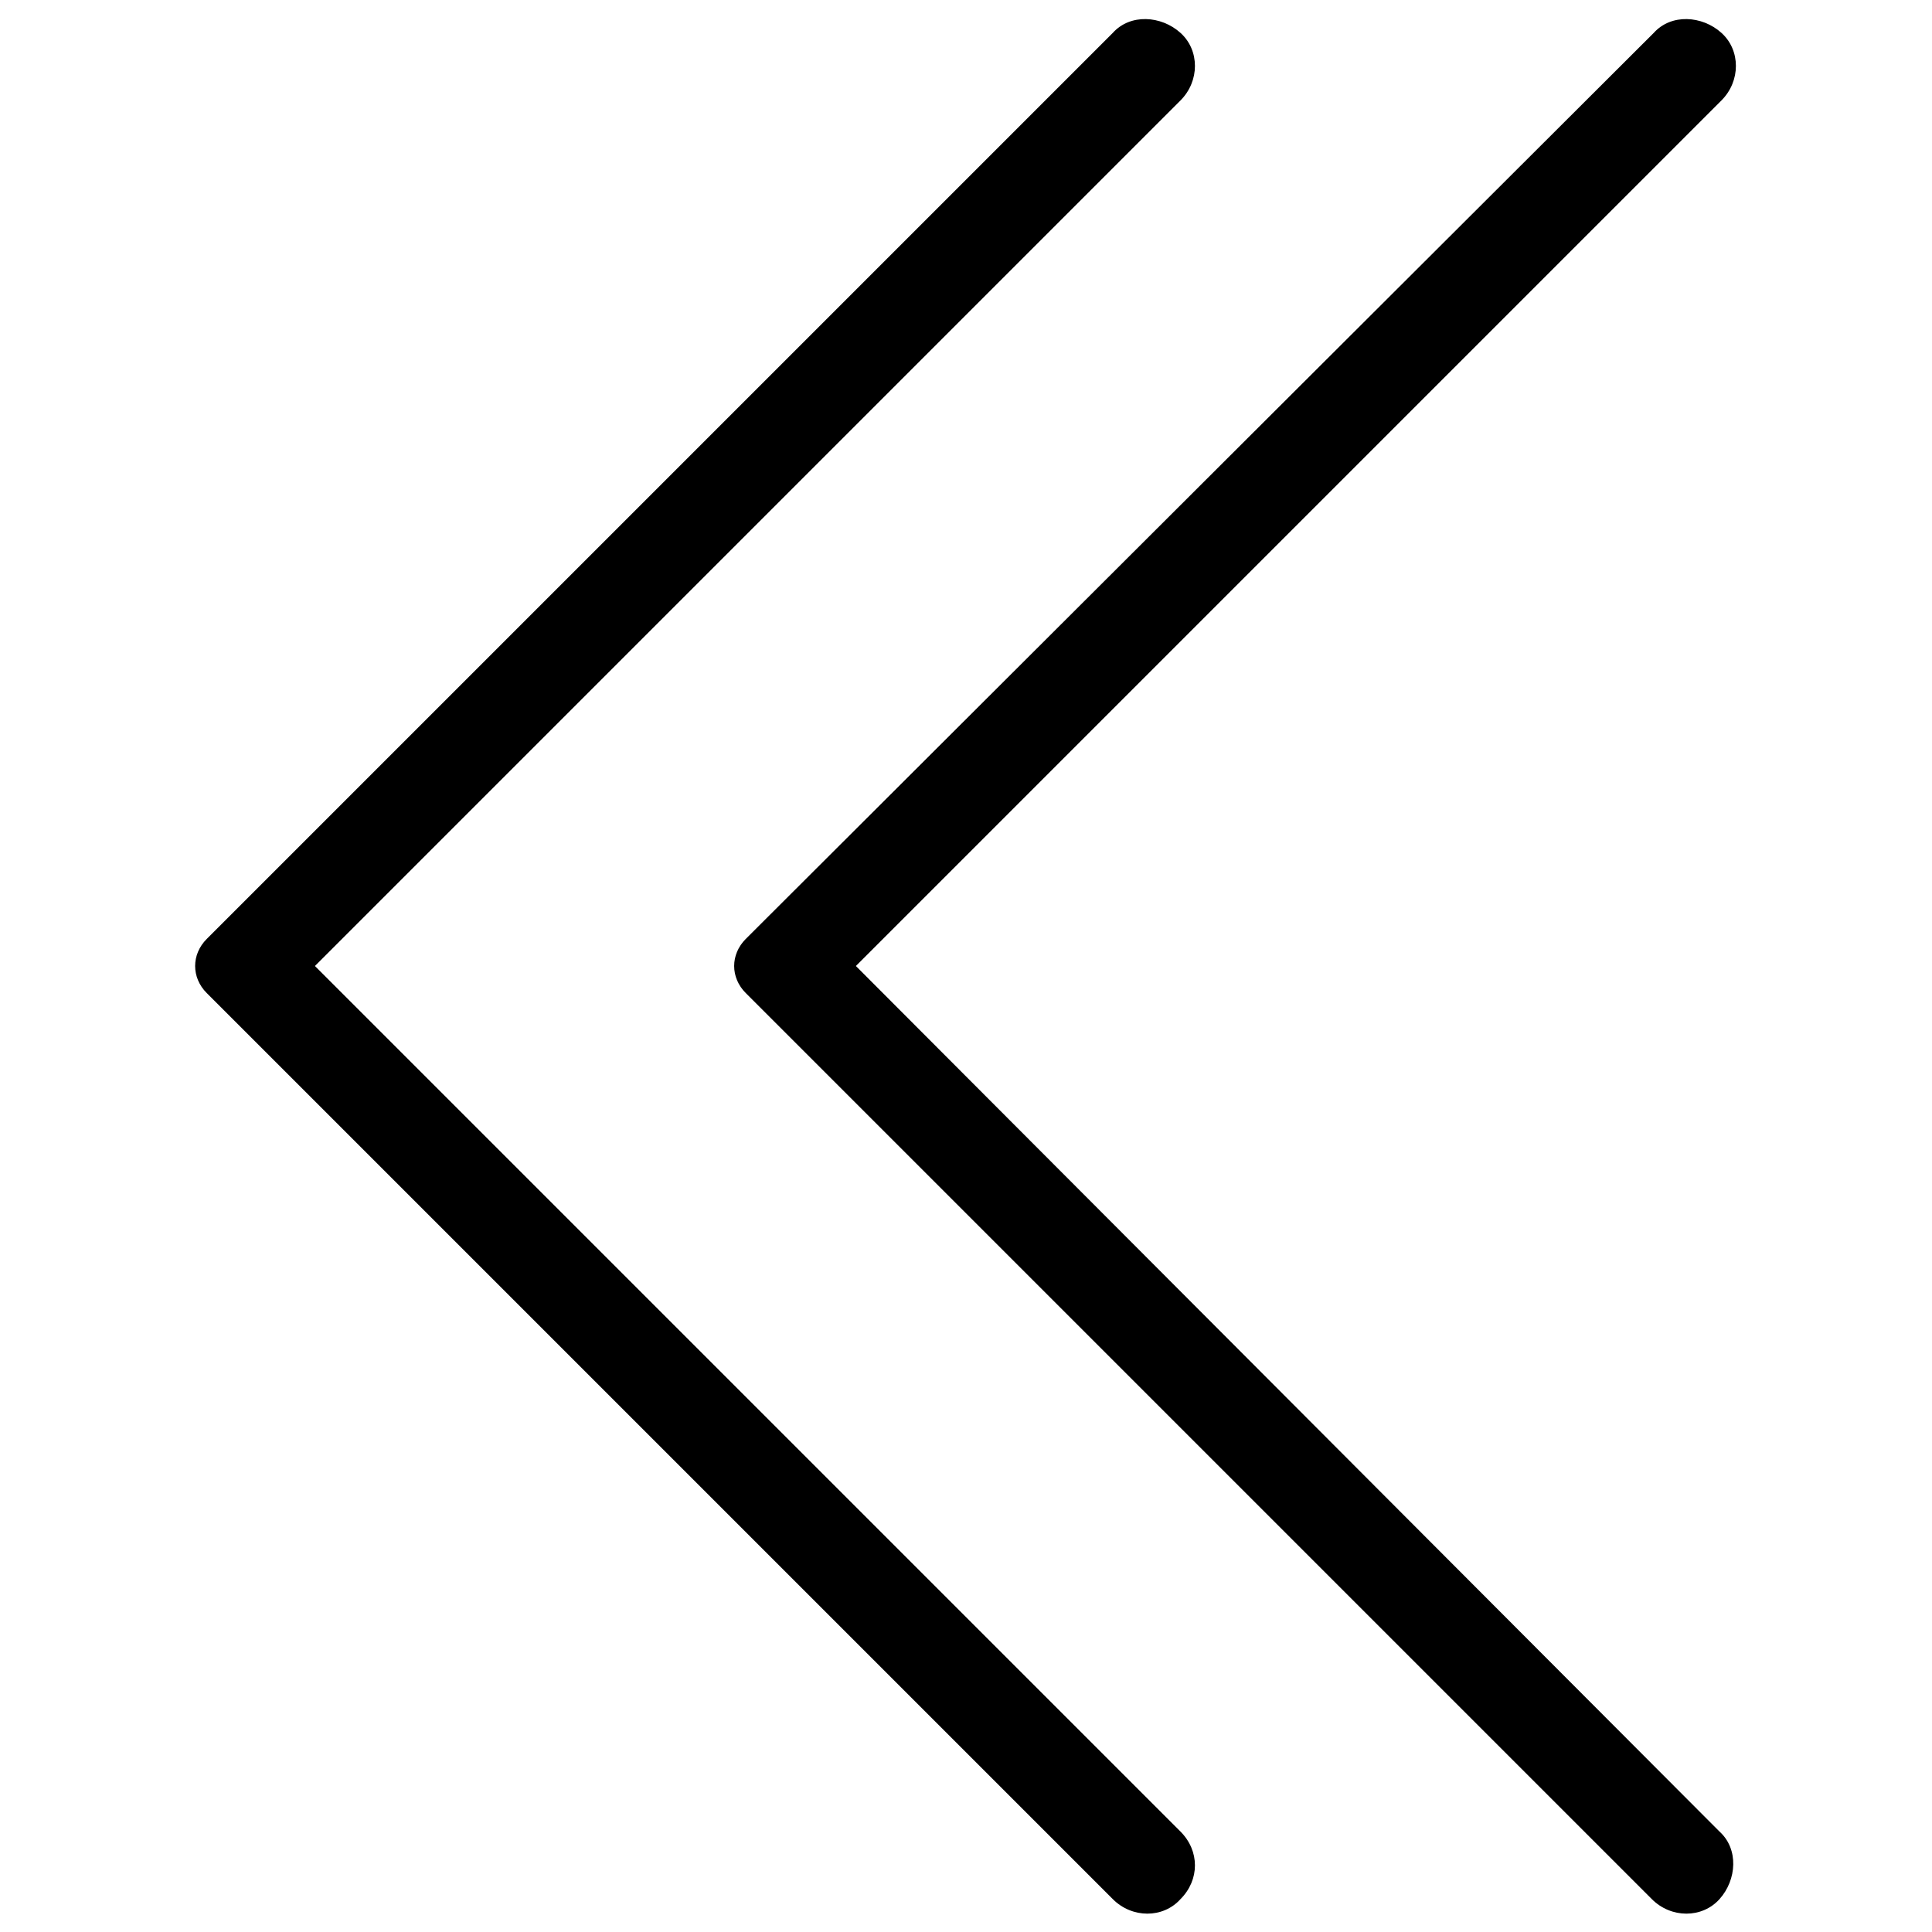 <?xml version="1.0" encoding="utf-8"?>
<!-- Generator: Adobe Illustrator 19.0.0, SVG Export Plug-In . SVG Version: 6.00 Build 0)  -->
<svg version="1.1" id="Layer_1" xmlns="http://www.w3.org/2000/svg" xmlns:xlink="http://www.w3.org/1999/xlink" x="0px" y="0px"
	 width="100px" height="100px" viewBox="-256 379.9 100 100" style="enable-background:new -256 379.9 100 100;"
	 xml:space="preserve">
<g>
	<path d="M-217.4,428.5c-0.8,0.8-0.8,2,0,2.8l46.9,46.9c1,1,2.6,1,3.5,0s1-2.6,0-3.5l-44.7-44.8l44.8-44.8c1-1,1-2.6,0-3.5
		s-2.6-1-3.5,0L-217.4,428.5z"/>
	<path d="M-194.9,474.7l-44.8-44.8l44.8-44.8c1-1,1-2.6,0-3.5s-2.6-1-3.5,0l-46.9,46.9c-0.8,0.8-0.8,2,0,2.8l46.9,46.9
		c1,1,2.6,1,3.5,0C-193.9,477.2-193.9,475.7-194.9,474.7z"/>
</g>
</svg>
